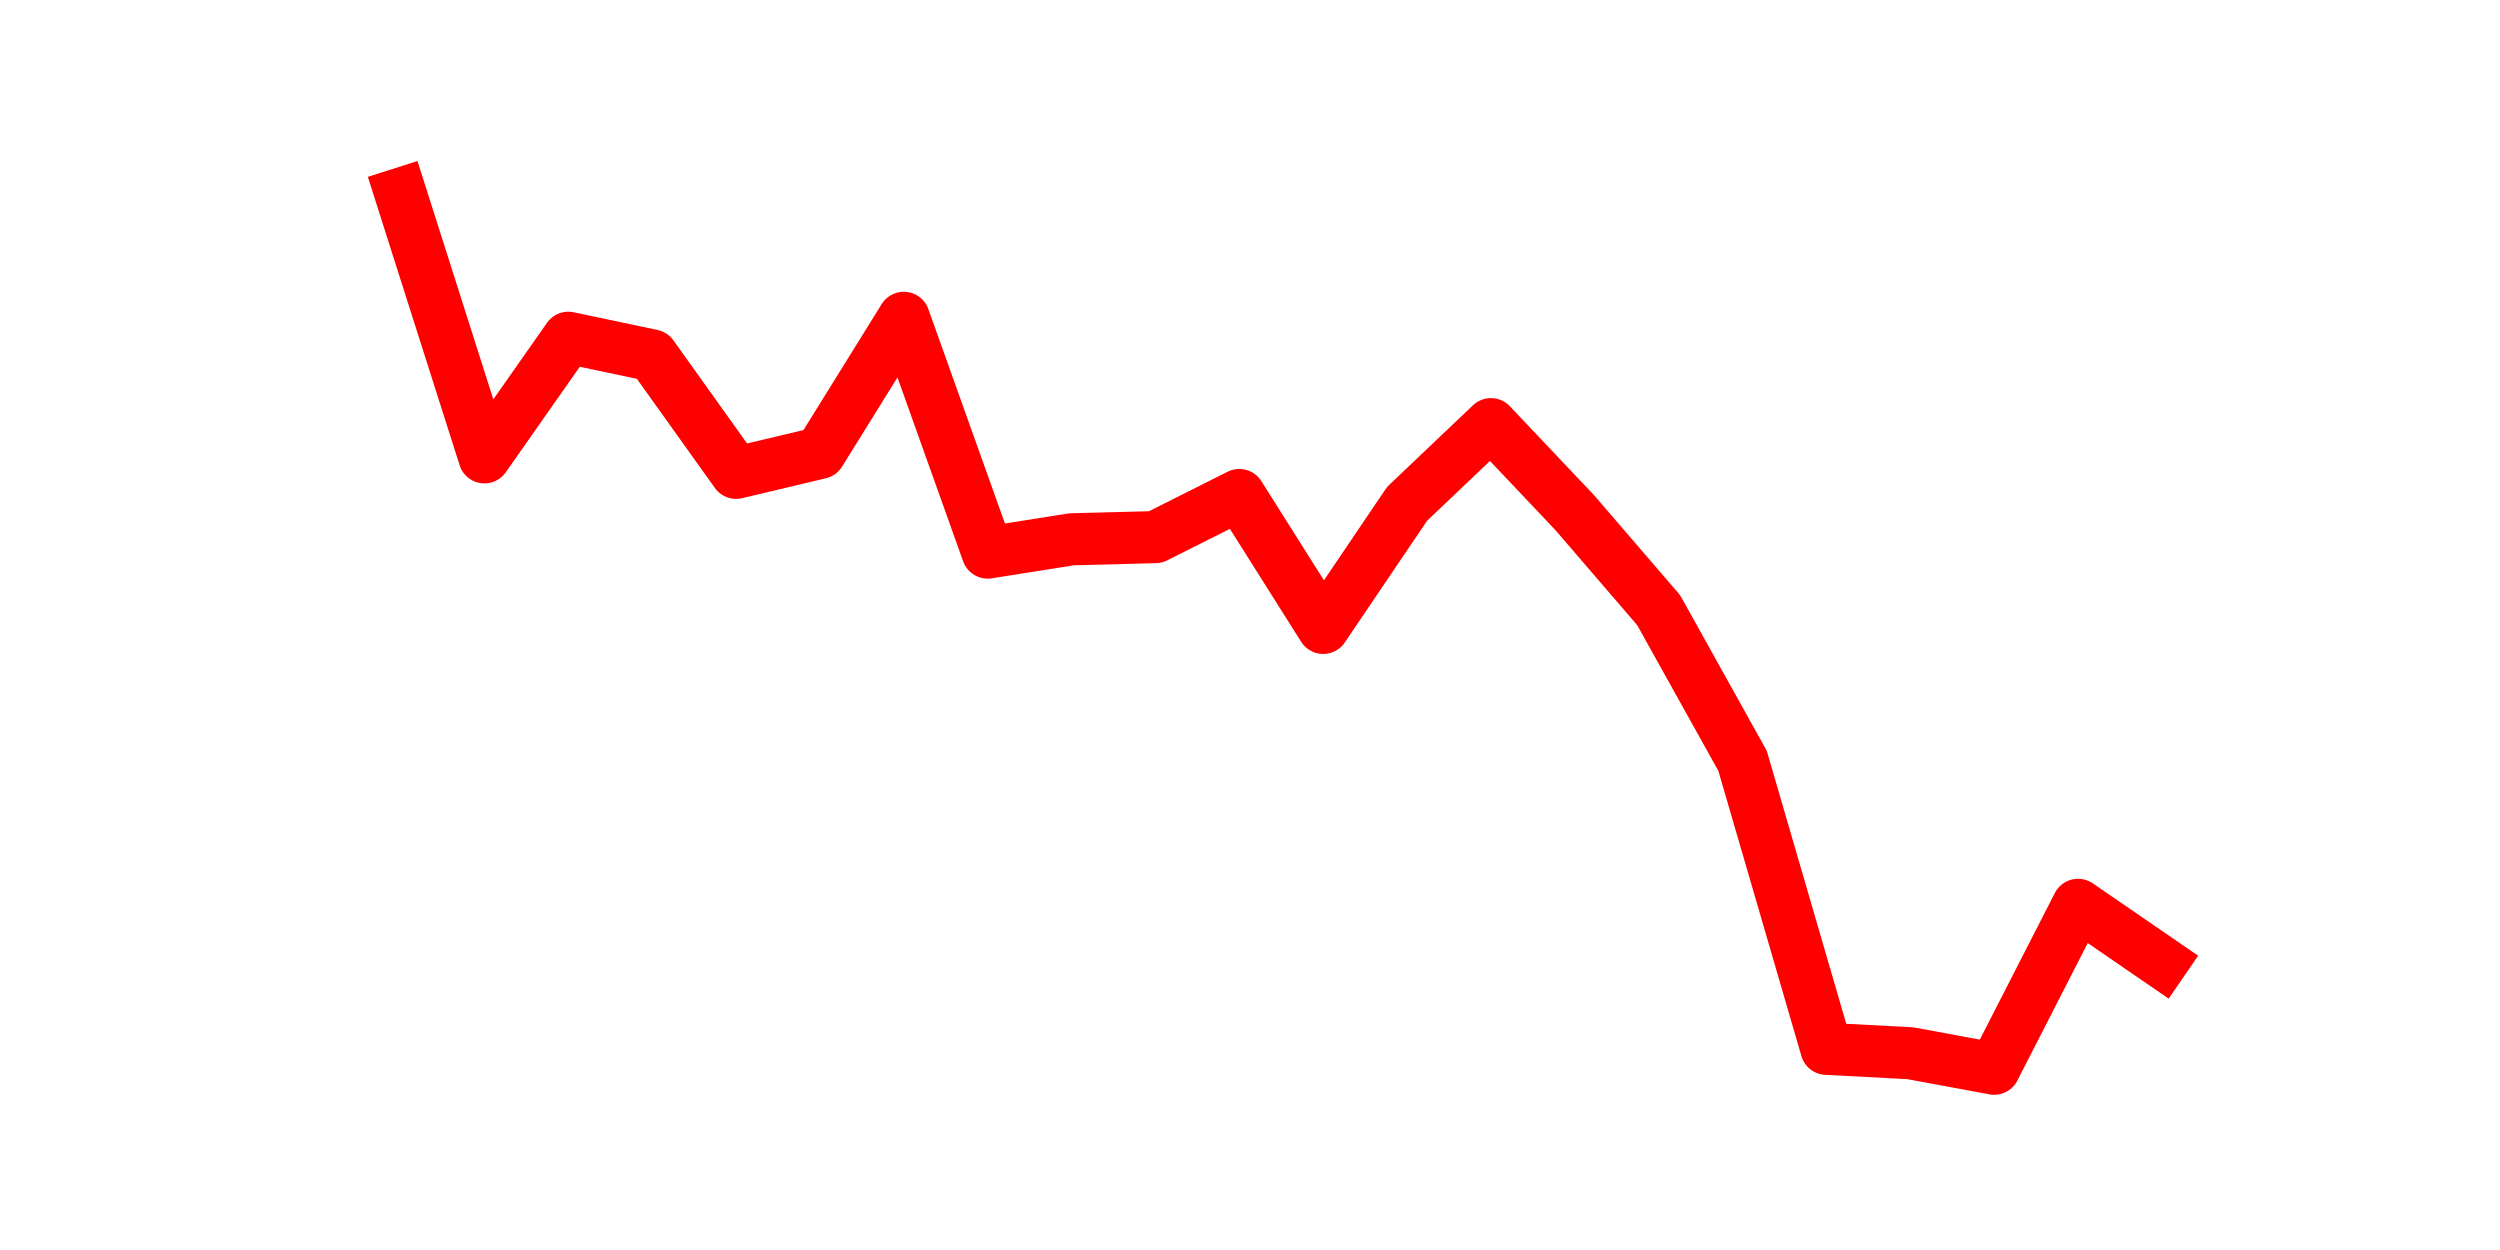<?xml version="1.0" encoding="utf-8" standalone="no"?>
<!DOCTYPE svg PUBLIC "-//W3C//DTD SVG 1.1//EN"
  "http://www.w3.org/Graphics/SVG/1.1/DTD/svg11.dtd">
<svg height="36pt" version="1.1" viewBox="0 0 72 36" width="72pt" xmlns="http://www.w3.org/2000/svg" xmlns:xlink="http://www.w3.org/1999/xlink">
 <defs>
  <style type="text/css">*{stroke-linecap:butt;stroke-linejoin:round;}</style>
 </defs>
 <g id="figure_1">
  <g id="patch_1">
   <path d="M 0 36 
L 72 36 
L 72 0 
L 0 0 
z
" style="fill:none;"/>
  </g>
  <g id="axes_1">
   <g id="line2d_1">
    <path clip-path="url(#p16d1ecc2e0)" d="M 11.536 5.58 
L 13.952 13.172 
L 16.368 9.727 
L 18.783 10.237 
L 21.199 13.618 
L 23.614 13.044 
L 26.03 9.153 
L 28.445 15.915 
L 30.861 15.532 
L 33.277 15.469 
L 35.692 14.256 
L 38.108 18.084 
L 40.523 14.512 
L 42.939 12.215 
L 45.355 14.767 
L 47.77 17.574 
L 50.186 21.912 
L 52.601 30.206 
L 55.017 30.333 
L 57.432 30.78 
L 59.848 26.059 
L 62.264 27.718 
" style="fill:none;stroke:#ff0000;stroke-linecap:square;stroke-width:1.5;"/>
   </g>
  </g>
 </g>
 <defs>
  <clipPath id="p16d1ecc2e0">
   <rect height="27.72" width="55.8" x="9" y="4.32"/>
  </clipPath>
 </defs>
</svg>
